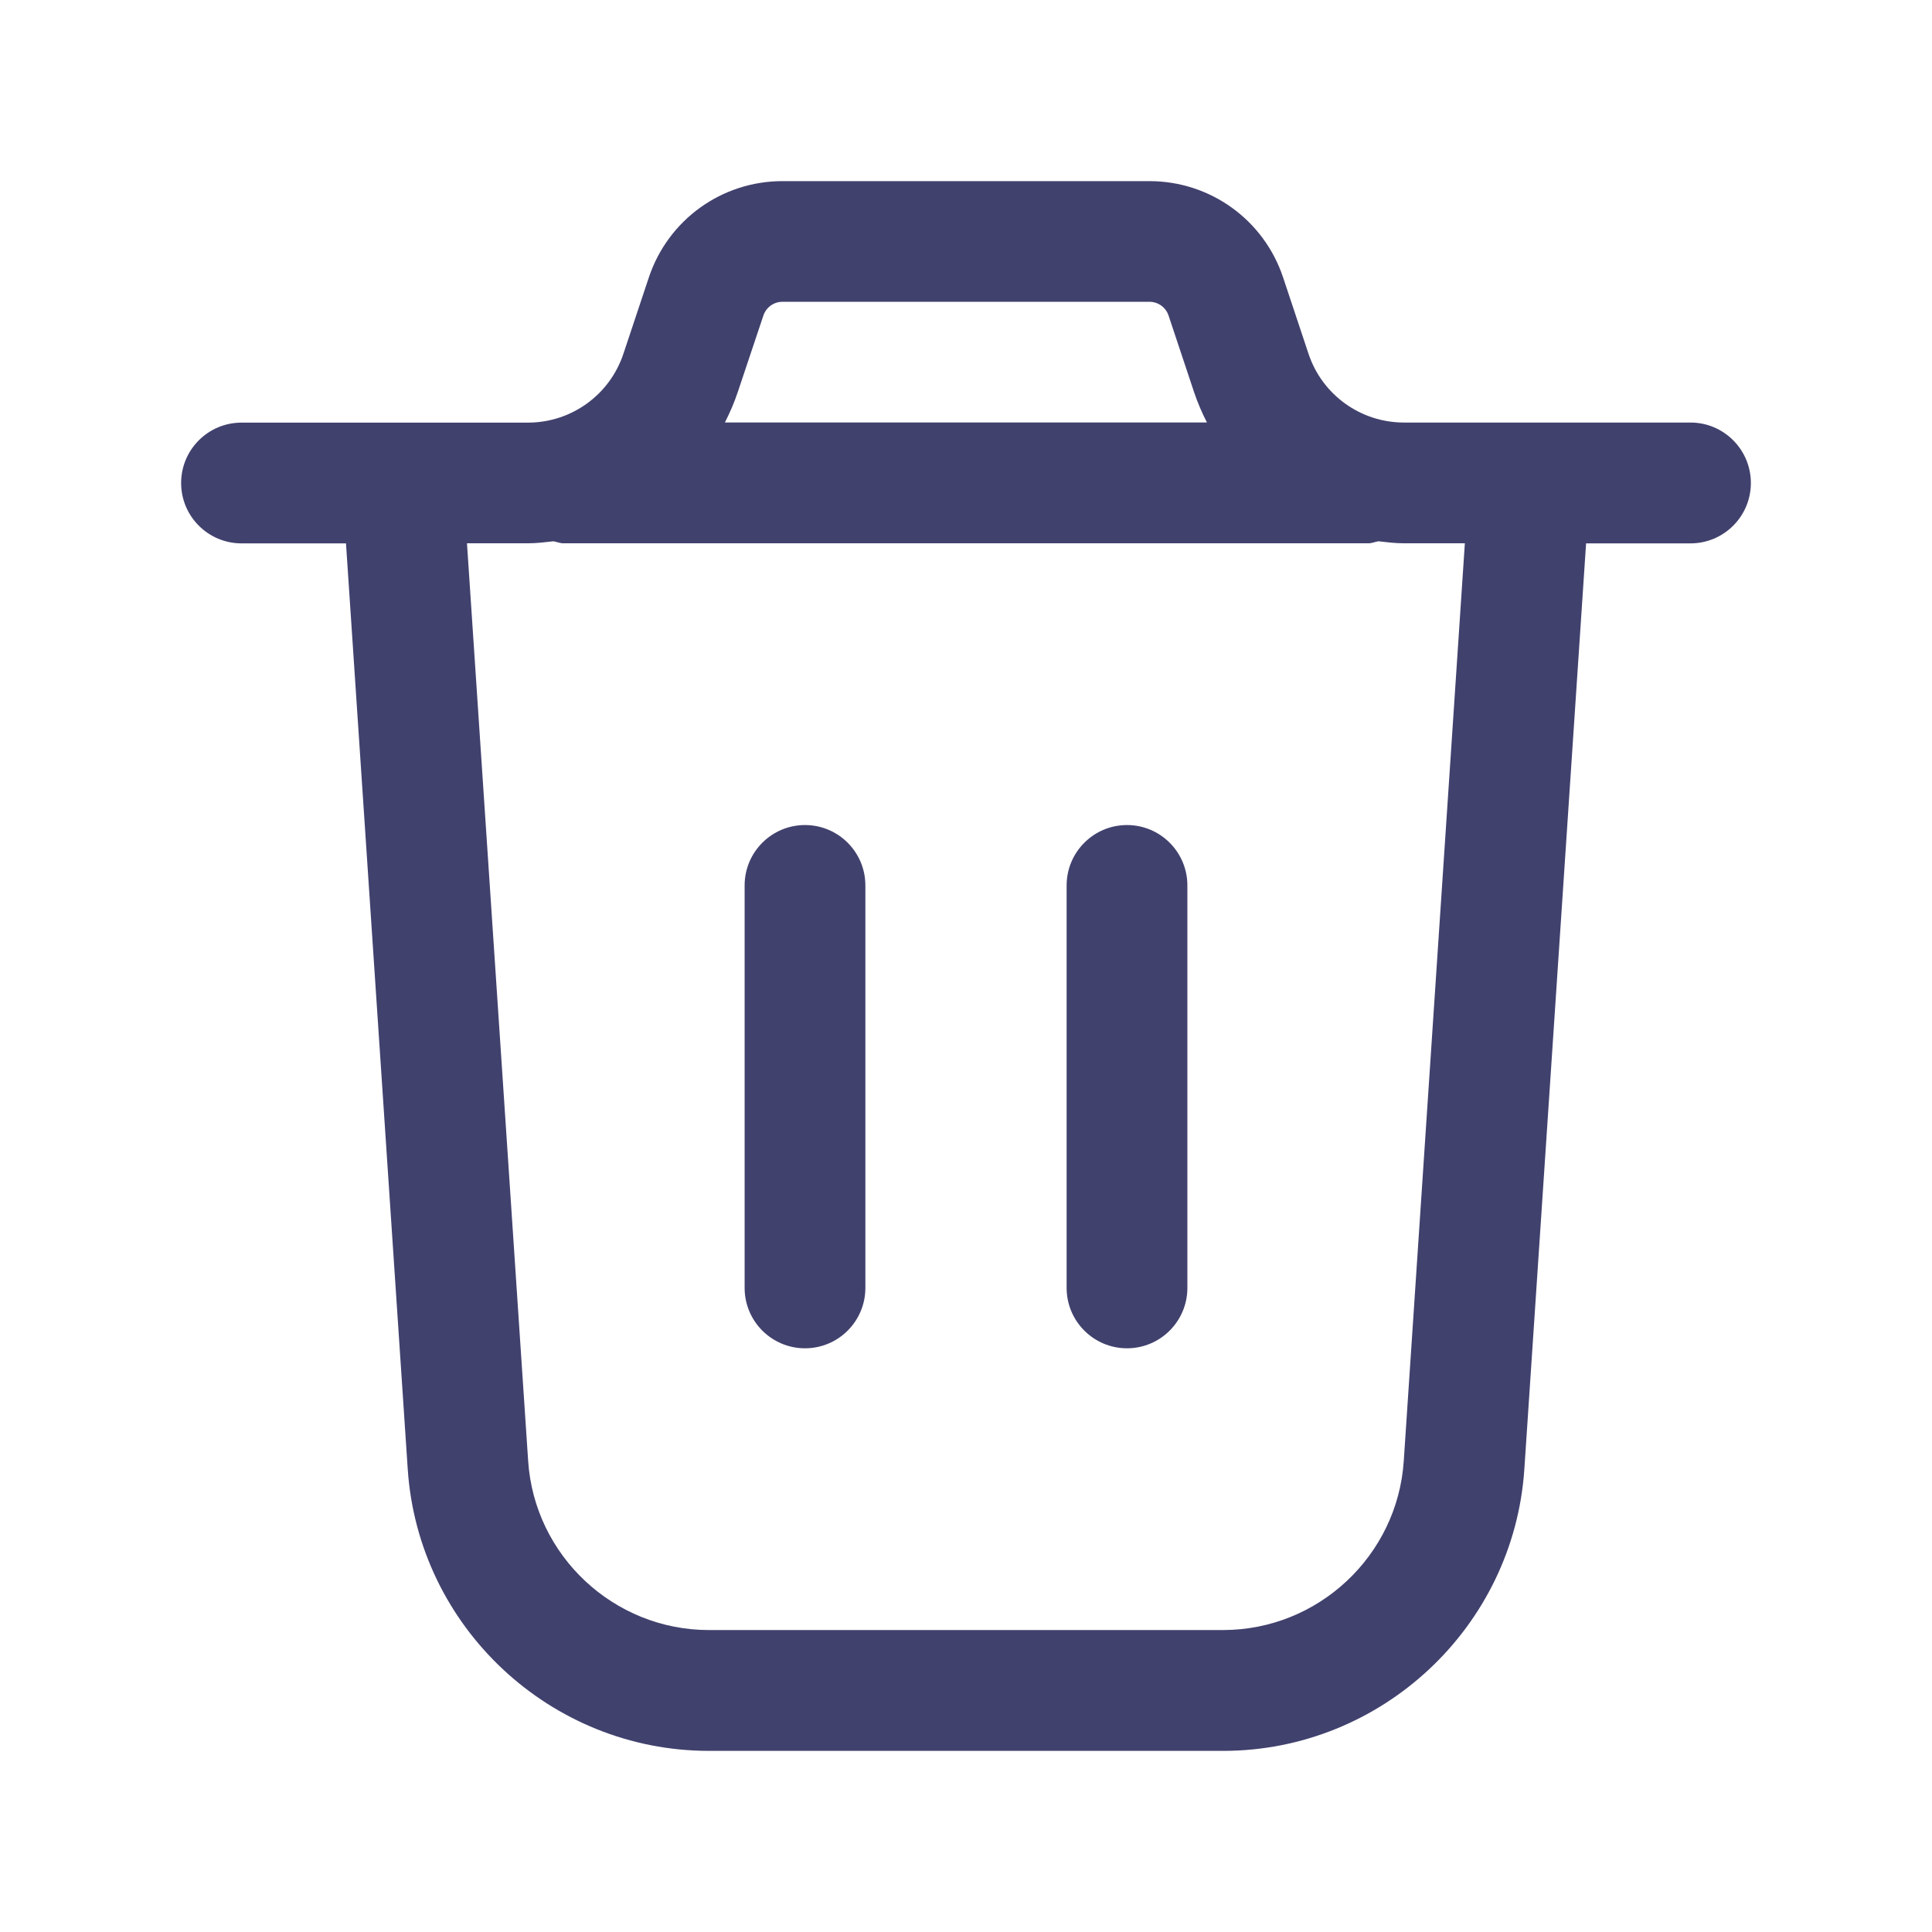 <svg width="24" height="24" viewBox="0 0 24 24" fill="none" xmlns="http://www.w3.org/2000/svg">
<path d="M21 5.249H17.441C16.902 5.249 16.425 4.905 16.255 4.395L15.939 3.446C15.7 2.73 15.033 2.25 14.279 2.25H9.72C8.966 2.25 8.299 2.73 8.06 3.447L7.744 4.395C7.574 4.906 7.097 5.25 6.558 5.25H3C2.586 5.25 2.25 5.586 2.25 6C2.25 6.414 2.586 6.75 3 6.75H4.298L5.065 18.25C5.196 20.213 6.839 21.75 8.807 21.75H15.194C17.161 21.75 18.805 20.212 18.936 18.25L19.703 6.75H21C21.414 6.75 21.75 6.414 21.75 6C21.75 5.586 21.414 5.249 21 5.249ZM9.483 3.92C9.517 3.818 9.612 3.749 9.72 3.749H14.279C14.387 3.749 14.482 3.818 14.516 3.919L14.832 4.868C14.876 5 14.931 5.127 14.993 5.248H9.005C9.067 5.126 9.122 5 9.166 4.867L9.483 3.92ZM17.438 18.149C17.36 19.327 16.374 20.249 15.193 20.249H8.806C7.626 20.249 6.639 19.327 6.561 18.149L5.801 6.749H6.558C6.665 6.749 6.77 6.736 6.875 6.724C6.917 6.731 6.955 6.749 6.999 6.749H16.999C17.043 6.749 17.081 6.731 17.123 6.724C17.228 6.736 17.332 6.749 17.44 6.749H18.197L17.438 18.149ZM14.75 10.999V15.999C14.75 16.413 14.414 16.749 14 16.749C13.586 16.749 13.25 16.413 13.25 15.999V10.999C13.25 10.585 13.586 10.249 14 10.249C14.414 10.249 14.75 10.585 14.75 10.999ZM10.75 10.999V15.999C10.75 16.413 10.414 16.749 10 16.749C9.586 16.749 9.25 16.413 9.25 15.999V10.999C9.25 10.585 9.586 10.249 10 10.249C10.414 10.249 10.75 10.585 10.75 10.999Z" fill="#41416E"/>
</svg>

